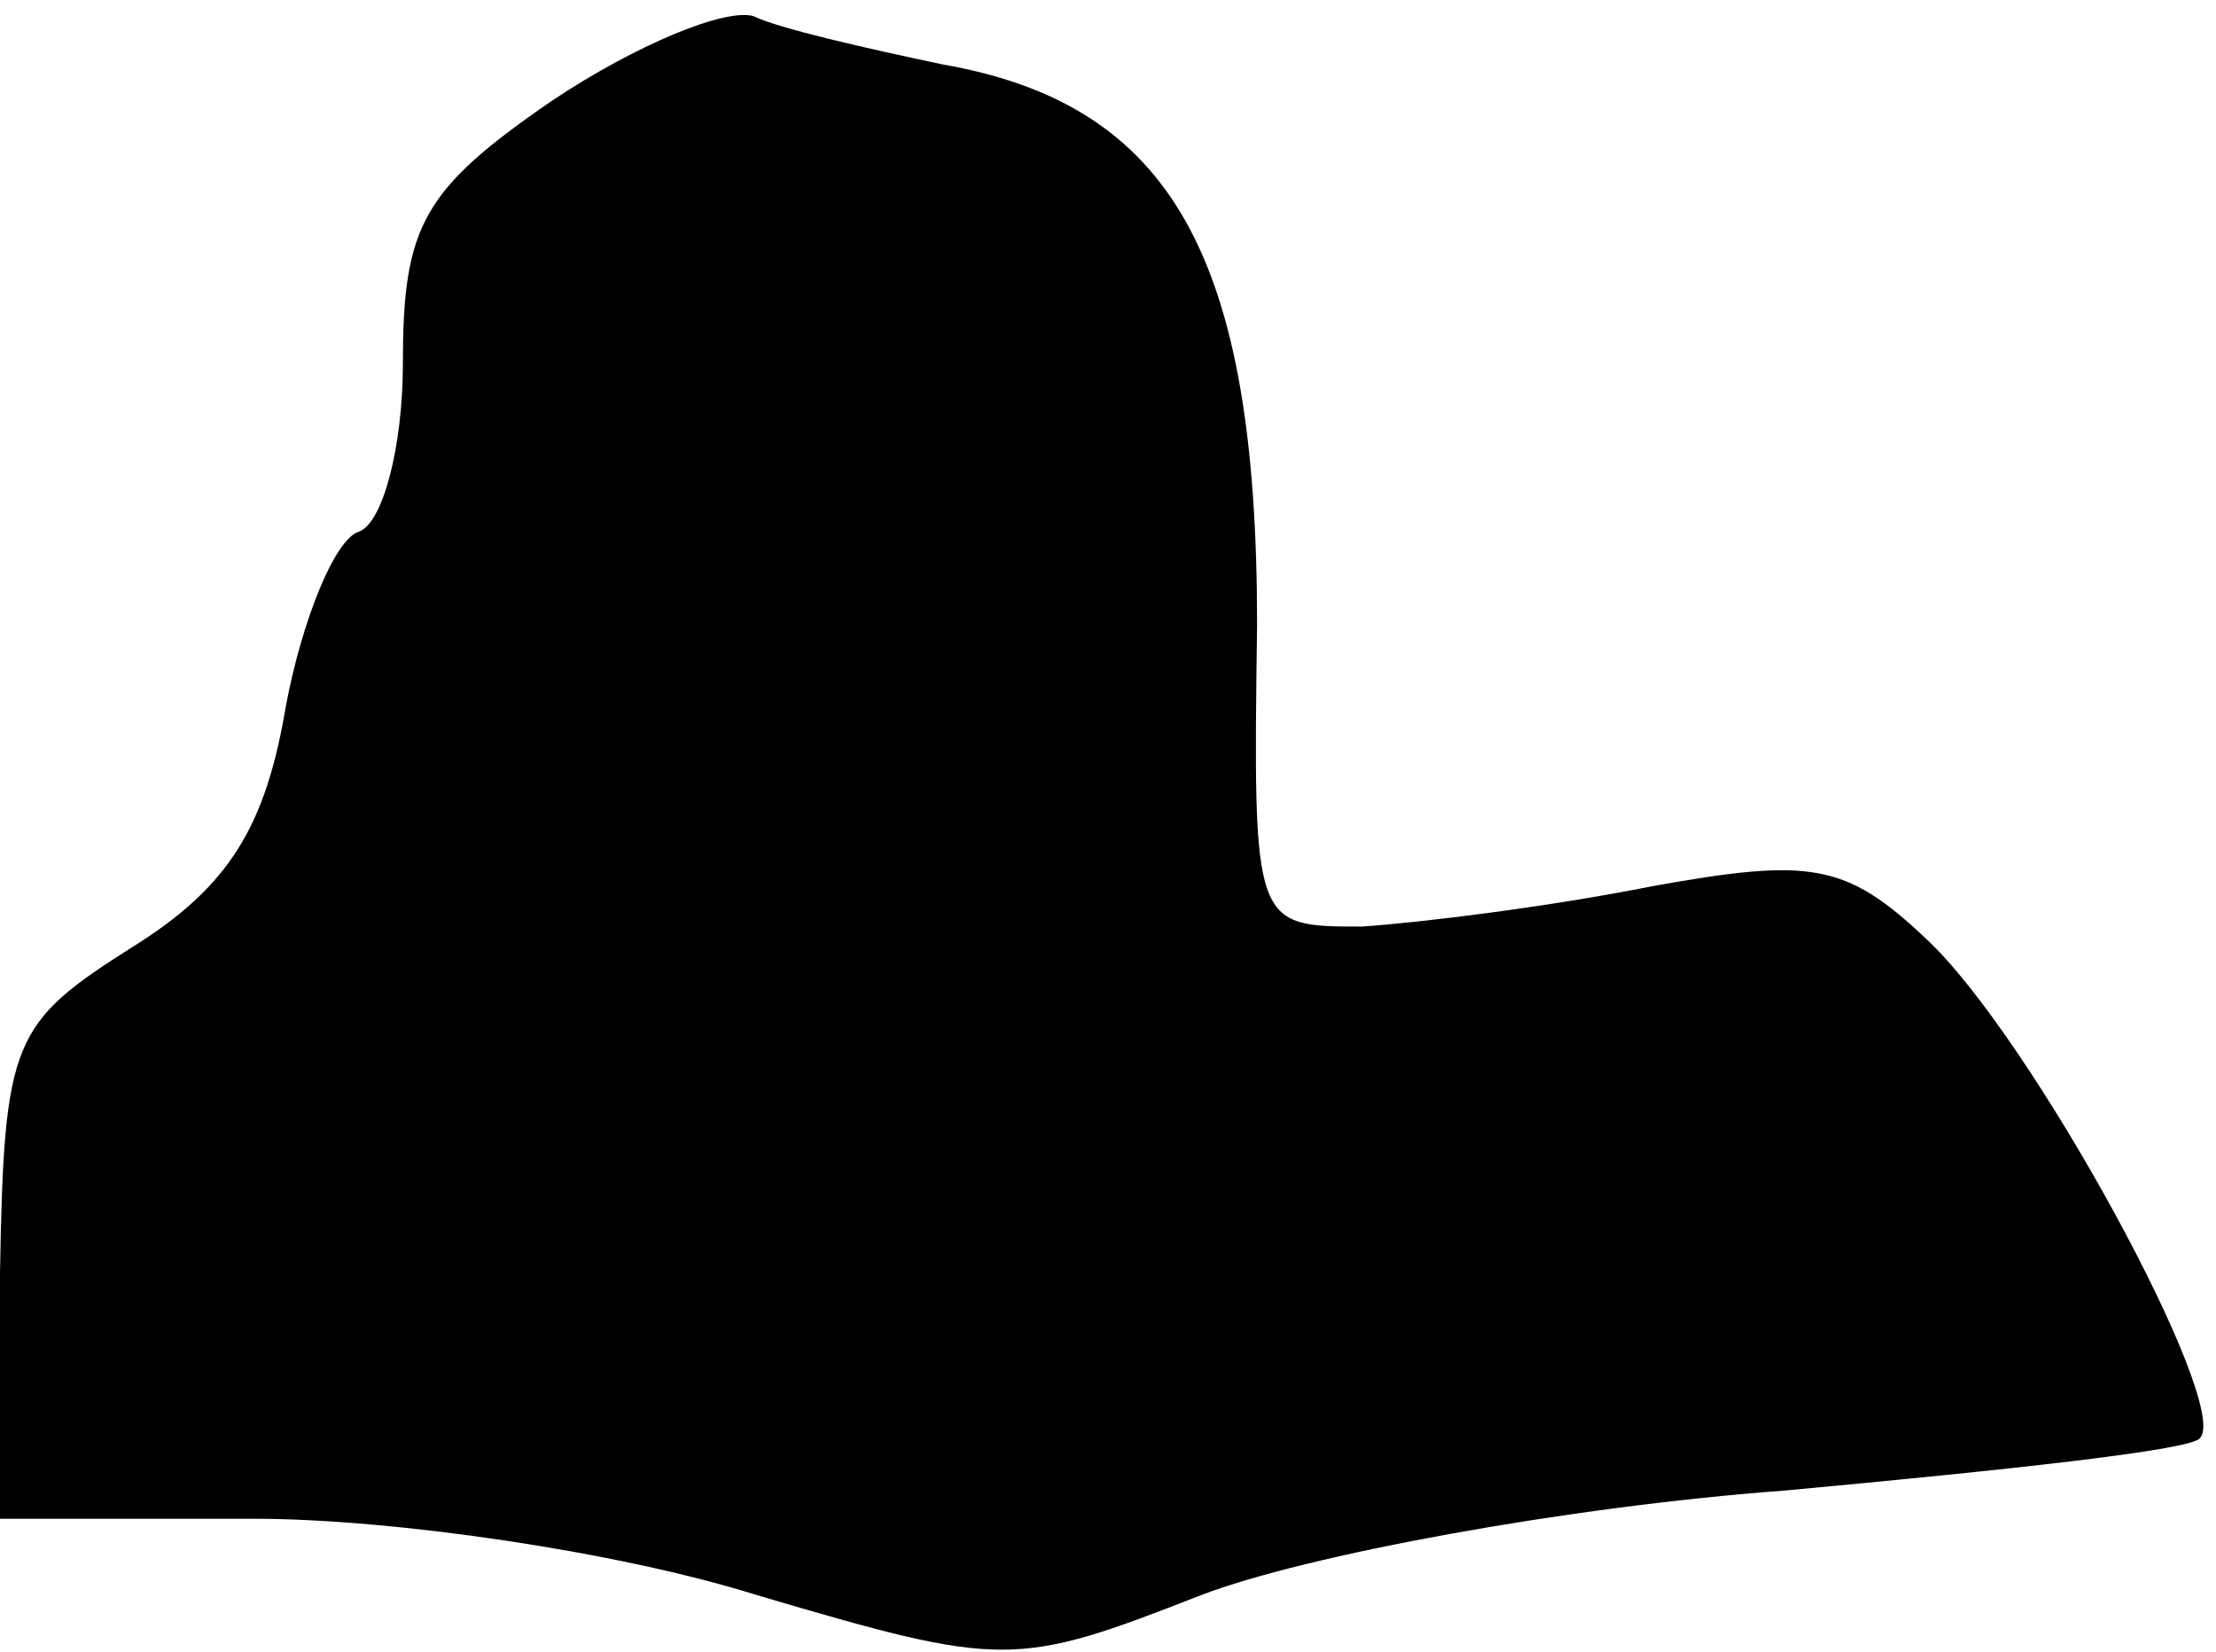 <?xml version="1.0" standalone="no"?>
<!DOCTYPE svg PUBLIC "-//W3C//DTD SVG 20010904//EN"
 "http://www.w3.org/TR/2001/REC-SVG-20010904/DTD/svg10.dtd">
<svg version="1.0" xmlns="http://www.w3.org/2000/svg"
 width="55pt" height="41pt" viewBox="0 0 55 41"
 preserveAspectRatio="xMidYMid meet">
<g transform="translate(0,41) scale(0.1,-0.1)"
fill="#000000" stroke="none">
<path fill="#000000" stroke="none" d="M137 385 c-32 -22 -37 -31 -37 -65 0
-21 -5 -40 -11 -42 -6 -2 -14 -22 -18 -43 -5 -30 -14 -45 -38 -60 -30 -19 -32
-23 -33 -81 l0 -61 63 0 c34 0 90 -8 125 -19 61 -18 64 -18 110 0 26 10 91 22
145 26 54 5 101 10 103 13 8 8 -42 100 -68 124 -20 19 -29 20 -68 13 -25 -5
-57 -9 -72 -10 -27 0 -27 0 -26 75 0 91 -21 129 -78 139 -19 4 -41 9 -47 12
-7 2 -29 -7 -50 -21z"/>
</g>
</svg>
